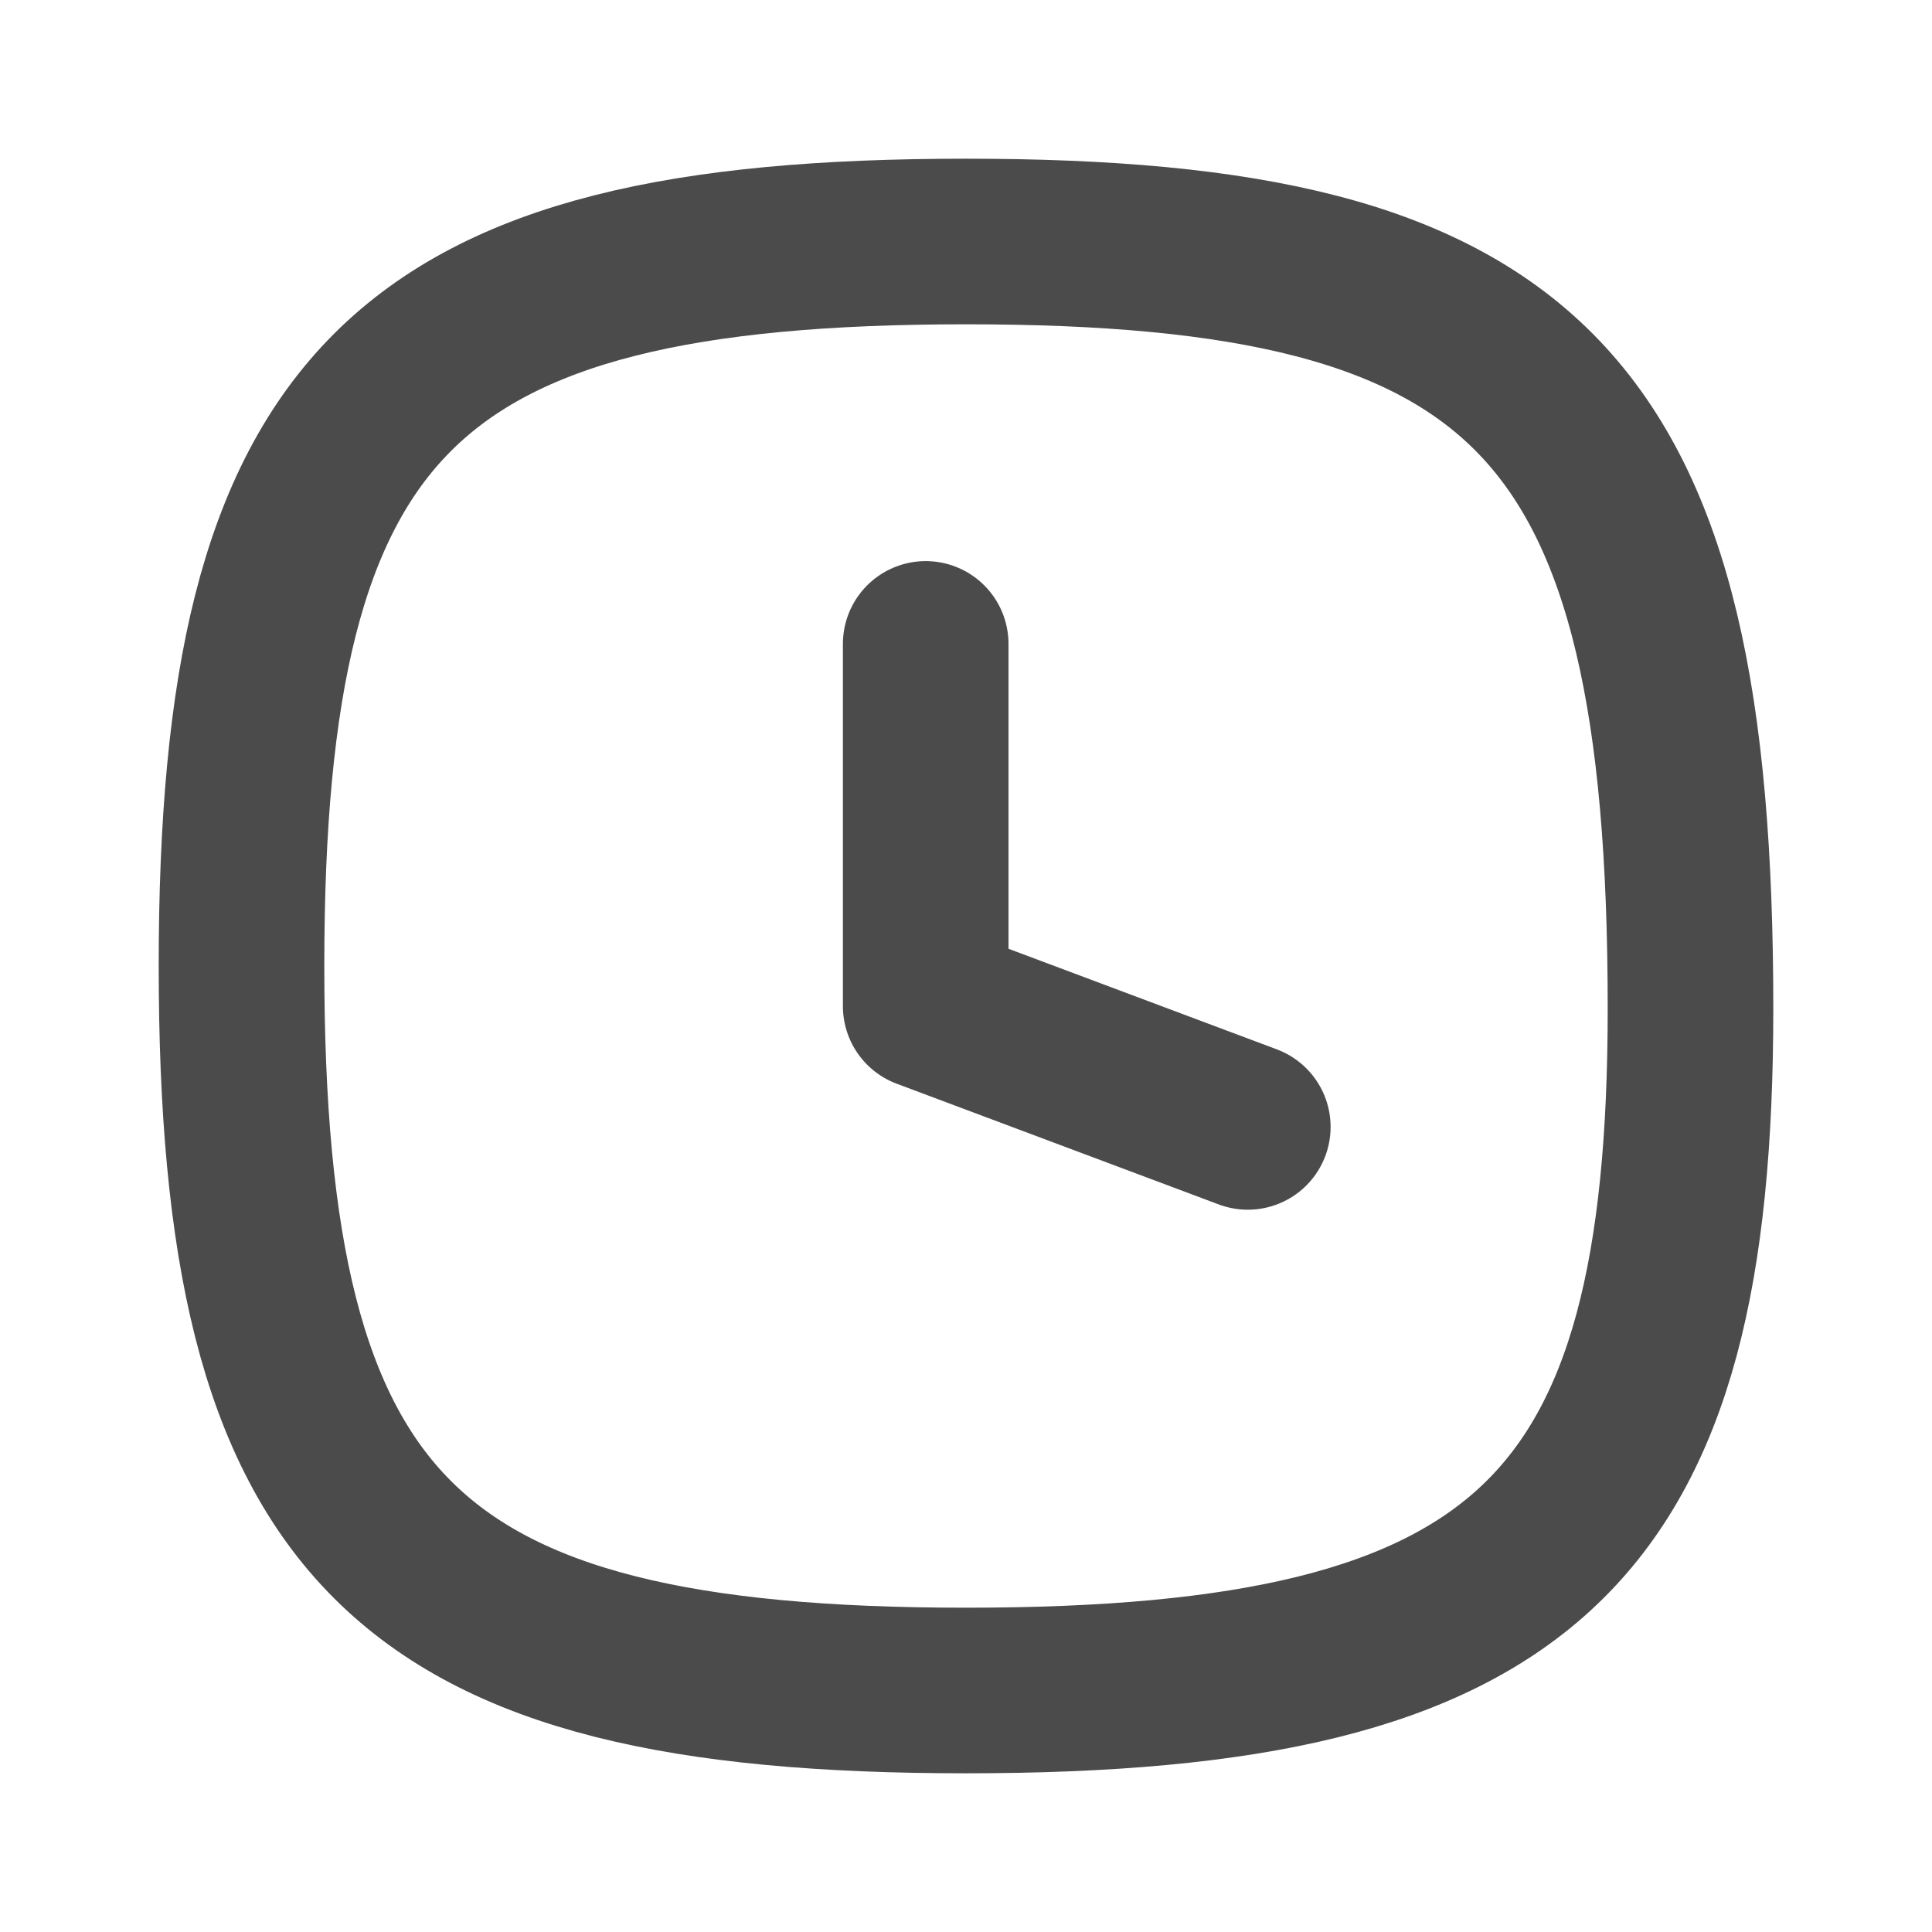 <svg width="14" height="14" viewBox="0 0 14 14" fill="none" xmlns="http://www.w3.org/2000/svg">
<path d="M12.25 7.309C12.25 11.083 11.083 12.25 7 12.25C2.917 12.25 1.75 11.083 1.75 7C1.75 2.917 2.917 1.75 7 1.75C11.083 1.75 12.25 2.917 12.25 7.309Z" stroke="#4B4B4B" stroke-width="1.2" stroke-linecap="round" stroke-linejoin="round"/>
<path d="M6.708 4.666L6.708 7.291L9.042 8.166" stroke="#4B4B4B" stroke-width="1.2" stroke-linecap="round" stroke-linejoin="round"/>
</svg>

